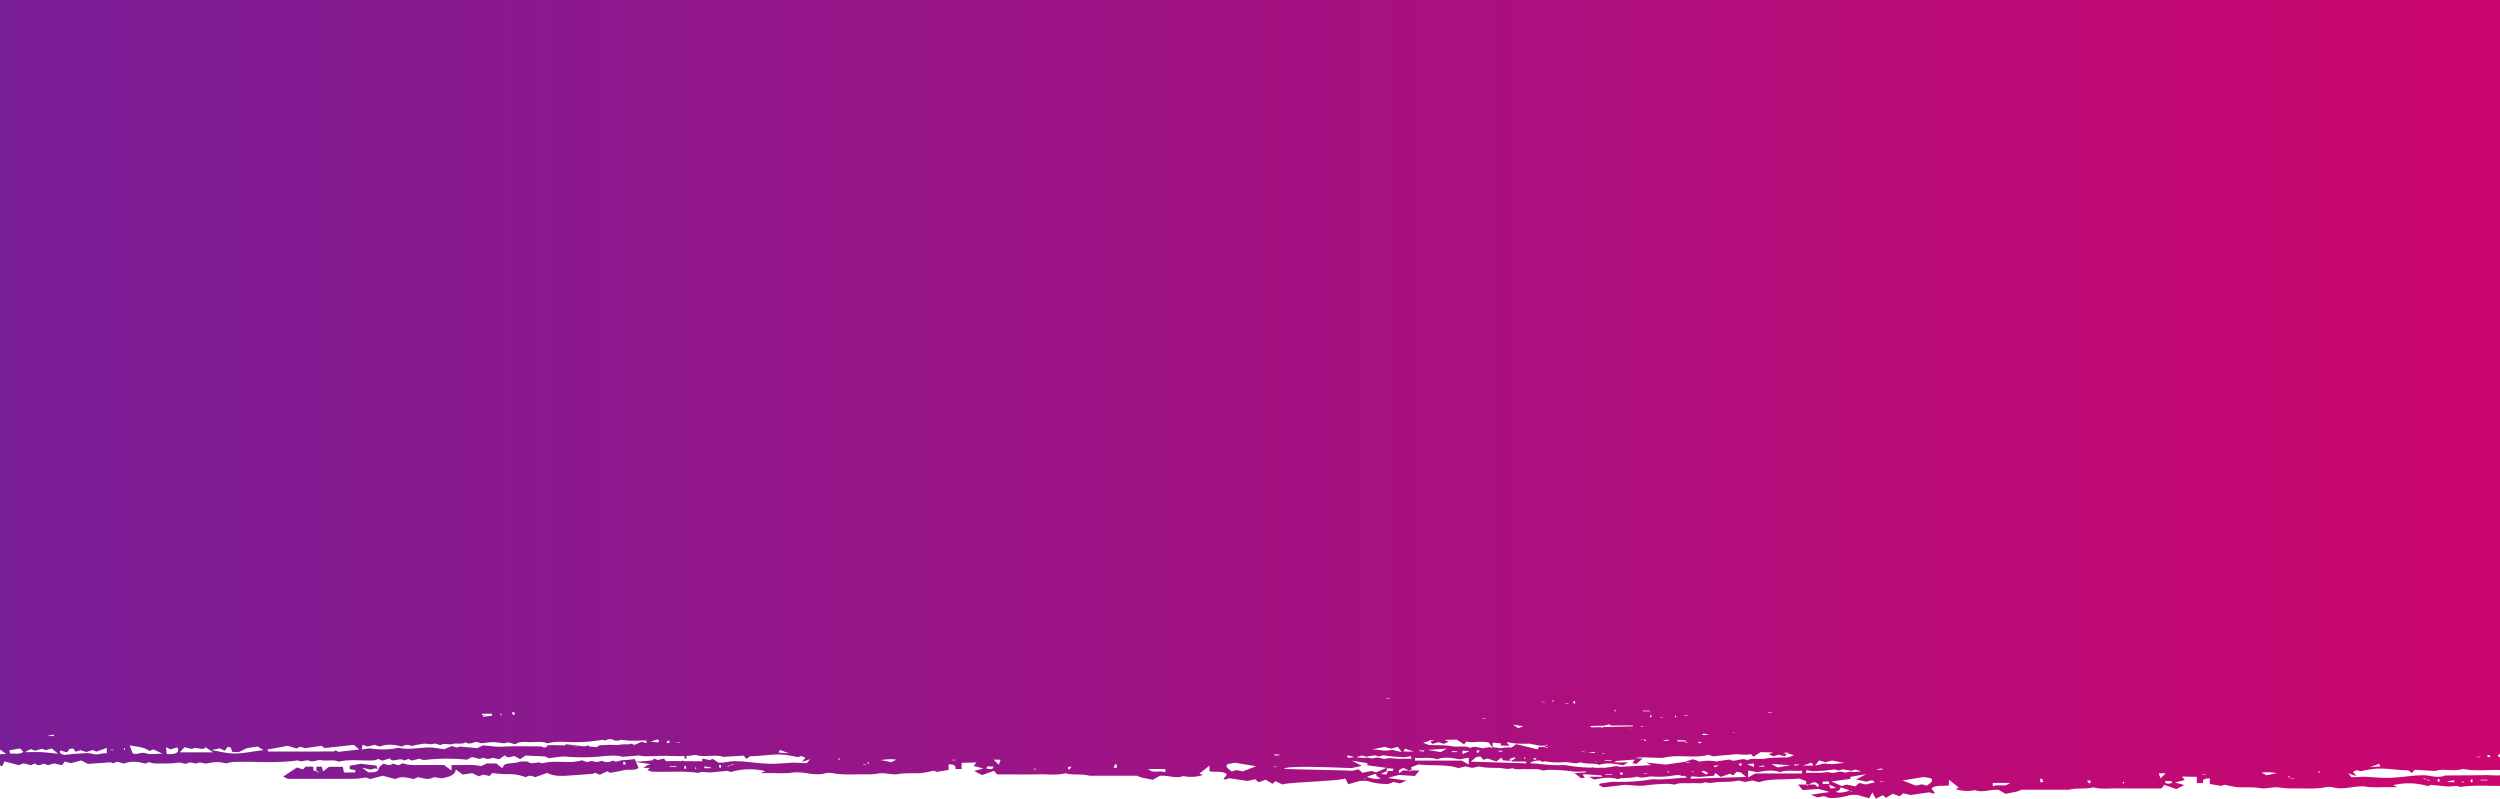 <svg xmlns="http://www.w3.org/2000/svg" xmlns:xlink="http://www.w3.org/1999/xlink" preserveAspectRatio="none" width="1440" height="460" viewBox="0 0 1440 460">
  <defs>
    <clipPath id="clip-path">
      <rect id="Rectangle_1" data-name="Rectangle 1" width="1440" height="460" transform="translate(-795 -45)" fill="#fff" stroke="#707070" stroke-width="1"/>
    </clipPath>
    <linearGradient id="linear-gradient" x1="1" y1="0.5" x2="0.001" y2="0.5" gradientUnits="objectBoundingBox">
      <stop offset="0" stop-color="#cc066f"/>
      <stop offset="1" stop-color="#791e97"/>
    </linearGradient>
  </defs>
  <g id="Mask_Group_1" data-name="Mask Group 1" transform="translate(795 45)" clip-path="url(#clip-path)">
    <g id="Combined_Shape" transform="translate(-814 -785)">
      <g id="Group_1" data-name="Group 1">
        <path id="Path_1" data-name="Path 1" d="M0,1163.76l.068.037v-.069Zm32.41,9.185c-1.223,1.61-4.383,1.075-7.575,1.15l-.425-1.923,6.083-1.05C30.974,1171.581,31.64,1172.213,32.41,1172.945Zm6.695-.529c1.261-.345,2.657-.725,4.154-1.133l1.99.835,3.55-.981,3.645,3c-3.967-.38-6.718-.744-9.51-.88-2.75-.13-5.54-.028-9.49-.028,1.71-.926,2.312-1.25,3.234-1.751.662.254,1.4.54,2.427.938Zm6.991-8.45c1.937-.46,3.075-.728,3.707-.878a7.383,7.383,0,0,1,.293.878Zm11.515,9.394,1.456-1.934c3.254-.879,2.46.948,3.5,1.553l2.689-.858c1.114.34,2.255.69,3.509,1.07l3.615-1.152,2.226.91c1.8-.655,3.5-1.27,5.887-2.134v3.172c-2.947-.551-5.038,1.256-8.276.188-2.08-.683-5.54-.216-8.358-.1-2.352.1-4.675.428-7.878.74-1.019-.343-3.214-.763-2.247-2.545,1.184.334,2.216.624,3.88,1.09Zm26.865-1.239H82.7v-.3h1.772Zm6.461-.206h-.59v-.908h.59Zm16.376-.266,5.334,2.448c-3.49,0-7.35.62-9.447-.145-3.1-1.137-4.957,1.107-7.77-.031-.492-1.261-1.068-2.746-1.783-4.587,3.891.758,8.227.868,11.411,3.23l2.255-.915Zm13.872-1.17c.21.847.57,1.388.428,1.893-.5,1.79-2.92,2.167-6.561,1.958-.1-1.02-.214-2.095-.407-3.948,1.47.71,2.032.98,2.557,1.231l3.983-1.133Zm8.521.95c2.14-1.816,5.96,1.4,7.776-1.016l4.234,2.945H123.04c.062.033-.363-.147-.323-.193.812-.914,1.679-1.812,2.62-2.8a36.381,36.381,0,0,0,4.368,1.067Zm18.692,1.014,1.857-2.329q.867.27,1.732.536c.222.738.446,1.476.73,2.408l3.82.174,4.66-2.285c2.64-.4,4.15-.625,6.25-.942l3.316,2.12c-6.211.54-12.15,2.234-18.745,1.814-3.307-.21-6.449-1.055-11.255-1.891l4.885-.957c.182.091,1.188.584,2.75,1.352Zm41.462-1.3c.447-.23,1.074-.55,1.958-1,.885.231,1.854.488,2.985.785,2.732-.387,5.742-.815,9.41-1.333l1.69,1.293,16.942-1.843c1.24,1.077,2.09,1.816,3.091,2.688l-11.963,1.312c-.387-.2-1.011-.518-1.637-.836-.4.22-.81.64-1.222.64-12.4.036-24.8.028-37.543.028-.093-.167-.333-.588-.635-1.117l11.8-2.165c1.371.413,3.221.973,5.122,1.548Zm40.936-1.128,3.856-1c1.041.326,1.947.607,3.2,1,4.085-1.609,8.518-1.138,12.754.031a4.95,4.95,0,0,1,5.388-.316,52.46,52.46,0,0,1,7.56-1.374c1.736-.075,3.622.81,5.524-.073a4.655,4.655,0,0,1,1.454.245c.687.193,1.312.436,2.1.7,2.011-1.424,5.036-.093,6.793-.63,2.5-.767,5.958.415,7.758-1.086,2.444,1.828,4.752-.387,6.755-.111,1.184.407,2.059.7,2.127.728,3.045-.29,5.152-.665,7.246-.65,2.32.018,5.568.948,6.754.5,2.911-1.107,4.58,1.44,6.646.257s4.715-.848,7.13-.764c3.513.12,7.371-.712,10.492.711,5.6-1.574,11.706-.579,17.558-.7a90.03,90.03,0,0,0,14.241-1.4,4.527,4.527,0,0,1,1.063.463l2.311-.74c2.343-.591,3.23,1.64,6.507.513a4.2,4.2,0,0,1,1.247-.2c1.01.14,2.027.265,3.07.345a11.2,11.2,0,0,0,3.09.156c1.6.03,3.24.01,4.93-.094l.014-.01c.982.022,1.982.05,3,.05v1.5c-1.14-.343-1.806-.543-2.7-.811l-4.174,1.785a3.6,3.6,0,0,1-1.635-.736,17.47,17.47,0,0,1-2,.469,26.559,26.559,0,0,0-6.2.381,83.414,83.414,0,0,0-10.357.14c-.32.21-1.284.852-1.6,1.06-1.733-.12-3.091-.272-4.323-.359l-.068-.458c-1.89-.292-1.316.6-3.788.284-5.94-.761-12.157-1.644-9.437-.43,4.362.3,6.724.466,8.035.568q-1.268-.015-2.534-.046c-1.214-.134-2.96-.3-5.5-.523-10.06-.35-10.744-.1-11.024-.005l.188.525c-.712.316-1.28.566-1.8.8a5.649,5.649,0,0,0-1.9-.766c-7.223-.056-14.5-.25-21.642.1a29.435,29.435,0,0,1-5.538-.12c-1.978-.256-4.037-.376-6.22-.569-.846.405-1.86.894-3.269,1.571-3.193-.283-6.683-.594-10.2-.908-.488.194-1.076.429-1.466.583-1.112-.318-2.03-.583-2.96-.848l-4.39,1.822c-2.2-.322-3.962-.618-5.774-.84-6.736-.822-13.47,1.586-20.265.028a8.914,8.914,0,0,0-2.225.36,45.9,45.9,0,0,1-14.558-.08l-4.684.666c.2-1.168.324-1.9.465-2.735,1.343.472,2.207.777,2.964,1.042Zm71.466-18.887.248,1.082c-1.672.2-3.349.394-5.3.622l-.209-.51h2.04c-.794-.148-1.519-.282-2.208-.408-.1-.242-.2-.484-.323-.786Zm5.593.865h-.59v-.906h.59Zm7.523-.308-.094.07c-.25.022-.5.042-.748.062-.228-.49-.458-.984-.688-1.474l1.53-.1Zm83.336,14.734-.531,1.2-4.469-.362c1.853-.652,2.837-1,3.822-1.346Zm5.843.255v1.28l-1.722-.084.774-1.254C403.925,1166.638,404.241,1166.658,404.557,1166.678Zm6.12,1.157h-1.991v-.256h1.992Zm62.786,6.1-6-.462.783-1.5c1.57.59,2.633.988,5.217,1.96Zm29.115,3.633h-.664v-.772h.664Zm15.488,2.784h-1.992v-.256h1.992Zm1.4-.6H518.8v-.77h.664Zm13.023-.732-6.243-1.232c3.177-.35,6.17-.73,9-.2-1.076.558-1.83.946-2.757,1.428Zm36.87-1.095h-1.991v-.256h1.992Zm21.732,3.583c.169,1.722-1.425,1.734-3.987,1.136.191-.4.358-.742.544-1.136Zm3.224-.966c-1.375-1.385-2.117-2.13-2.977-3,1.356.03,2.286.045,4,.081C595.033,1178.492,594.768,1179.249,594.315,1180.546Zm21.128,2.914h-.666v-.772h.666Zm18.758-1.77h2c-.31.405-.752.987-1.2,1.57-.27-.08-.535-.163-.8-.243Zm28.029-1.356v1.961q-.885-.03-1.766-.065l.754-1.935,1.012.039Zm27.988,2.675v1.916c-2.25-1-5.117-.268-7.283-.542-.891-.114-1.434-.7-2.717-1.374Zm40.114-3.645c4.26.7,8.615,1.424,12.152,2.007l-7.714,2.983c-.677-.153-1.966-.447-3.43-.778-1.014.275-1.965.531-2.918.788-1.665-1.381-4.15-2.7-2.258-4.266Zm24.205,2.492h-1.992v-.256h1.992Zm1.491-7.11-.135.367h-2.865l.188-.666,2.812.3Zm47.362,6.4c-1.621-.842-3.027-1.573-5.78-3.006,4.3.708,6.7,1.1,8.986,1.483v1.2c3.432.458,6.728.9,11.035,1.474q-2.994,1.309-5.988,2.623-1.36-.413-2.721-.822c-1.779.362-3.38.691-5.114,1.045-.8-.7-1.424-1.251-2.255-1.984-1.4.33-2.665.625-3.753.879-1.75-.417-37.543-.829-39.169-1.216,1.542-2.238,37.865-.32,38.851-.394l5.908-1.278Zm-4.326-5.06c-4.688.876-4.143-.044-3.75-1.026m10.638.8,4.858-.782,2.453.669,2.347-.656c2.216.278,3.855.538,5.585.687,2,.172,4.08.244,6.764.392l3.655-.6.474,1.48c-3.06,0-5.607.041-8.134-.014-1.9-.043-4.664-.517-5.476-.27-3.1.936-4.388-.574-6.717-.347l-2.222.468c-1.61-.247-2.7-.414-3.6-.551l-1.131.273-4.717-.422,3.359-.983,2.505.653Zm14.365-4.616c1.383-.388,2.238-.629,3.752-1.05l2.329,3c-3.143-.627-5.386-1.4-6.267-1.192-3.753.883-6.572-.268-10.733-.313l7.106-1.453Zm-.862-28.954h-1.992v-.258h1.992Zm13.947,30.595h-6l.853-1.636C829.911,1171.776,831,1172.122,833.4,1172.884Zm.6,3.66c4.416.317,8.863-.59,12.782.832,4.422-1.633,8.784-.752,12.905.01,1.73-.315,3.294-.6,5.313-.972v4c-1.88-1.066-3.005-1.706-4.04-2.292h-26.96Zm5.378-4.288-.186.666-2.814-.3.135-.366Zm9.475.963-7.427-1.264,11-.736Zm9.433.028h-2.884c.03-.218.062-.44.094-.66q1.452.141,2.906.28C858.369,1173,858.332,1173.121,858.292,1173.247Zm3.1,1.123v-2l4,.283Zm-17.37-7.986c1.047.153.655.462.373.447s-.555-.058-.832-.092c-.84.792-.08,1.265.684,1.738,1.132-.328,2.094-.61,3.331-.967,1.079.343,2.04.647,3,.954l2.8-1.167c-.625-.285-1.25-.57-2.443-1.118,2.94-.062,5.373-.11,7.181-.147l4.193,2.75c.581-.733.949-1.193,1.316-1.66,3.454.972,7.25-.253,10.943.324.433.068,1.089.128,1.883.19.65.894,1.352,1.859,2.267,3.113l-2.713-.409a2.559,2.559,0,0,1-.806.469l-.8-.235-.656.458c-2.52-.066-5.748-1.727-7.744-.172-2.782-1.619-7.17-.33-10.775-1.046-3.535-.7-8.113-.481-13.243-.713-.371-.145-1.521-.588-3.258-1.259a39.6,39.6,0,0,1,4.147-1.184c-.409-.06-.816-.125-1.227-.183,1.184-.14,2.371-.28,2.383-.091Zm30.74-12.21h-1.994v-.255h1.994Zm3.973,13.61c1.555.1,3.232.239,4.752.433v1.262h5.18c-.632-.566-1.241-1.107-1.858-1.658.315-.085.647-.175,1.005-.274,3.93,1.03,8.4.918,12.926.8l-.212.153c1.28.236,2.747.505,5.681,1.047.344,0,1.5-.008,2.624-.032a9.193,9.193,0,0,1,1.275-.607l.627.222-1.622.492c-.127-.048-.256-.094-.28-.107.1.267.1.5.193.7a17.287,17.287,0,0,1,1.709.455l-.627.222-1.38-.576c.129-.046.258-.092.3-.1-1.315.037-2.538.037-3.664.037l-.557,1.3-1.894-.236.2-.078-10.808-2.587c-1.043.758-1.874,1.36-2.728,1.977a22.4,22.4,0,0,0-6.18.333l-4.655-.6Zm14.794-8.35c-1.065-.7-2.043-1.35-3.022-2,2.087.31,4.074.593,6,.86Q895,1158.813,893.529,1159.434Zm-5.8-3.8,3.743-1.016M908,1144.506h-.96v-.256H908Zm.7.07h-.368v-.256h.368Zm5.206-.392h-.664v-.77h.664Zm-11.53,32.448,1.388.088c.108.066.2.116.3.18-.266.254-.538.518-.812.784l-.88-.224ZM19,1179.35Zm910.2-.285c2.835.937,6.5.613,9.647,1.072a5.606,5.606,0,0,1,1.29.458c4.473-1.491,8.814-.762,13.792.192.773-.423,1.687-.925,3.014-1.654h-7.907c.482-.477.6-.8.861-.82,3.286-.269,6.592-.494,10.728-.79-.45.69-.865,1.32-1.363,2.08.247.044,1,.185,2.24.412l3.68-3.1-4.3-.285c.106-.02.2-.027.31-.047,3.094-.645,7.64-.133,11.543-.133a25.618,25.618,0,0,0,4.815-.04c8.081-2.077,17.82.65,25.468-1.647,1.272.4,2.231.7,3.057.952,3.63-.68,8.949-.818,10.685-1.084,3.667-.56,7.436.63,10.866-.314l1.306,1.61,4.164-2.668,7.132.145c-1.186.528-1.807.805-2.425,1.082l2.776,1.132,2.98-.925c1.228.349,2.186.62,3.31.937.757-.458,1.51-.917.679-1.683-.275.03-.548.07-.826.087s-.67-.283.37-.434c.012-.184,1.192-.048,2.367.089-.408.055-.813.12-1.219.177a40.469,40.469,0,0,1,4.119,1.149c-1.725.65-2.867,1.082-3.238,1.223-5.093.223-9.641.012-13.147.692-3.579.694-7.938-.556-10.7,1.012-2.664-2.027-7.532,1.582-9.94-.5-2.785.41-5.507.814-7.951,1.175-.33-.076-.64-.1-.96-.16l.338-.112h-1.017a21.516,21.516,0,0,0-5.428,0h-.728l.049.078c-.693.09-1.385.19-2.08.3-.436-.592-2.113-.923-3.579-1.4l-4.3,1.4c1.132.2,2.207.385,3.268.568-.6.042-1.214.075-1.846.073l-1.47-.554c-3.712.531-7.461,1.068-11.2,1.6l-11.256-1.192,2.847,1.49-17.84.99-2.1-.441-6.812,1.012c-.533-.03-1.06-.07-1.648-.054-1.436.042-2.86.031-4.283.015-.314-.091-.622-.18-.943-.275l-1.091.234a105.339,105.339,0,0,1-14.566-1.455,8.583,8.583,0,0,0-1.886-.053c-6.425.417-12.258-.82-18.495-1,1.067-1.353,3.692-1.686,5.907-1.54.44.274.877.542,1.32.817a6.17,6.17,0,0,1,1.11-.477,45.585,45.585,0,0,0,11.357.52c3.175-.184,6.108,1.357,9.145.079Zm-6.717-33.587h-1.992v-.258h1.992Zm3.76.067c-.566-.452-1.016-.812-1.392-1.11.454-.234.884-.458,1.392-.718Zm6.333,27.7c-.988-.05-1.981-.1-3-.148a7.67,7.67,0,0,1,1.644-.174c.514.12.982.232,1.356.322Zm6.05,5.478-.98-.054v-.058c.378-.048.76-.1,1.126-.146Zm-1.06-4.971-4-.234,4-.476Zm4.8.262-.816-.116v-.142h1.992v.258Zm4.894,4.264h-4v-.386h4Zm8.55-18.512a3.909,3.909,0,0,0-.494.082c0-.06.176-.12.494-.178Zm2.67.22H956.56c.547-.06,1.221-.12,2-.176-.023.056-.052.12-.077.176Zm-12.048-2.818c.05.273.1.52.145.771,1.507-.017,3.01-.03,4.484-.04q.01-.03.021-.059l.65.055c2.851-.016,5.56-.018,7.922-.01-.093.171-.182.342-.266.5-4.774.134-10.951.266-16.748.4l-.933.386-.606-.214c.17-.054.35-.1.528-.15-2.052.049-4.04.1-5.885.146a3.478,3.478,0,0,0-1.09-.736c2.488-.1,5.277-.168,8.166-.218,1.077-.248,2.212-.507,3.612-.828Zm3.178-7.488h-.664v-.77h.664Zm16.028,8.852c-.262.012-.556.026-.852.038-.366-.122-.724-.244-1.062-.358.708.006,1.35.014,1.914.022Zm-.135,7.488-1.117.282-.267-.194c1.814-.146,3.5-.32,2.861.842C966.494,1166.647,966.01,1166.341,965.505,1166.023Zm3.8-16.274h-4v-.386h4Zm.07,2.408c.463.018.965.064,1.43.1-.447.342-.919.71-1.43,1.106Zm.573-1.54.562.292c-.178-.014-.364-.026-.562-.04Zm6.828,2.688h-1.4v-.258h1.4Zm3.383,13.417h-2.865c-.045-.122-.088-.244-.135-.368q1.406-.15,2.813-.3C980.036,1166.276,980.1,1166.5,980.159,1166.722Zm4.3-13.6h-.664v-.771h.664Zm4.829,13.37c.335.082.667.16,1,.24-.346.136-.694.272-1.04.41a8.466,8.466,0,0,1,1.892.43l-.656.244-1.446-.63c.133-.052.27-.1.4-.152-1.417.074-2.642.04-4.3,0,.046-.27.09-.508.131-.744,1.344.066,2.681.136,4.019.206Zm1.89-14.206h-1.992v-.256h1.992Zm6.942,15.946c-.8-.4-1.06-.718-1-.966.631.058,1.293.116,1.992.178C998.787,1167.7,998.462,1167.96,998.118,1168.232Zm5.335-4.9c-3.283.114-4.059.136-4-.372l1.07-.422Zm13.829-1.37c.04.013.076.03.116.043l.136-.044h.52v.256h-.6l-.4-.256Zm22.126-11.317h-1.992v-.258h1.992ZM1052.532,1181l-.186-.666h2.865l.135.366Zm-2.234-.228-7.427,1.265c-1.276-.713-2.264-1.269-3.573-2C1043.356,1180.308,1046.46,1180.516,1050.3,1180.773Zm-15.14.165.1.66h-2.883c-.04-.128-.076-.254-.117-.38Q1033.707,1181.077,1035.158,1180.938Zm-5.887-1.123v2l-4-1.716Zm27.686,5.71H1030c-1.031.587-2.156,1.223-4.04,2.292v-4c2.024.37,3.587.655,5.316.973,4.12-.767,8.482-1.644,12.9-.013,3.918-1.423,8.365-.515,12.78-.831Zm6.443-4.582h-6l5.147-1.638C1062.933,1180.043,1063.11,1180.387,1063.4,1180.943Zm7.153-1.893c1.073-.282,2.331-.616,3.815-1.008,1.978.405,4.084.835,7.106,1.456-4.161.044-6.98,1.194-10.733.31-.881-.207-3.123.565-6.267,1.192,1.01-1.3,1.575-2.03,2.33-3,1.513.424,2.368.662,3.749,1.05Zm20.6,5.227-4.716.421-1.134-.274-3.6.55-2.222-.465c-2.33-.23-3.621,1.282-6.717.345-.812-.246-3.58.227-5.473.27-2.53.057-5.076.014-8.138.014.169-.525.284-.881.474-1.478,1.962.319,3.268.533,3.656.6,2.684-.15,4.765-.222,6.762-.392,1.732-.15,3.37-.41,5.585-.689,1.054.3,1.73.483,2.348.658.81-.223,1.528-.417,2.452-.67,1.593.256,3.194.514,4.86.78l2.5-.652,3.36.985ZM1096,1182.8c-1.3.356-2.382.654-3.75,1.026m1.453,8.02c-1.09-.257-2.358-.552-3.762-.881l-2.264,1.985c-1.736-.356-3.343-.682-5.129-1.047-.73.219-1.469.444-2.727.823l-6.007-2.621c4.321-.577,7.625-1.018,11.069-1.476v-1.2c2.3-.376,4.7-.772,9.013-1.482l-5.8,3.008c2.148.462,3.7.8,5.924,1.278.989.071,3.247-1.846,4.792.394l-5.11,1.215Zm-9.01,3.91a2.7,2.7,0,0,1,1.34.08c-.209.083-.42.163-.629.245l-.712-.324Zm-8.284.333a9.725,9.725,0,0,0,1.821-.843c.48-.389.6-.85,1.146-1.694l5.033,1.694q-.979.384-1.957.771C1078.328,1196.855,1077.634,1196.582,1076.407,1196.093Zm-3.88-3.948c.1,0,.2,0,.3,0a.062.062,0,0,0,0,.018,13.543,13.543,0,0,1,3.7,1.717l-3.2.265-.8-2Zm-.16-2.05.309,1.545c-1.575-.012-2.622-.04-3.719-.074l-.281-1.312,3.69-.16Zm-50.22-10.369v1.28l-.95.06-.772-1.256,1.722-.084Zm-12.968,1.214c-.7.278-1.684.672-2.556,1.02l-.444-1.02Zm-9.164,3.047a12.758,12.758,0,0,1,1.788.658,5.847,5.847,0,0,1,1.113.985c-.464.12-.931.238-1.4.357l-2.6-1.653,1.1-.347Zm-6.414.284h.664v.454c-.218-.032-.446-.048-.664-.078Zm-.774,3.027.254.085c.451-.062.948-.12,1.435-.187,1.017.107,2,.213,3.223.344q4.23-.354,8.459-.7c.227-.405.406-.724.9-1.613,1.33,1.015,2.146,1.638,2.958,2.26,2.523-.848,3.873-1.3,5.224-1.754.534.192.995.356,2.194.784q.915-.984,1.84-1.972c.8.137,1.6.277,2.4.414l3.117,2.595-32,.991Zm-12.6-2.393h-.662v-.772h.662Zm-12.442.83h-1.992v-.255h1.992Zm-14.178.507-.98.052-.728-1.288,1.708-.042Zm-5.907.089h-4v-.386h4Zm-50.13-9.21h-.664v-.773h.664Zm-8.272-.217a12.447,12.447,0,0,1,1.789-.66l1.1.348q-1.3.825-2.6,1.652l-1.4-.356A5.937,5.937,0,0,1,889.3,1176.9Zm-4.815-4.476-.237.544-1.248.06c-.552-.218-1.087-.432-1.515-.6Zm-14.9-.241,1.72.084-.774,1.254q-.473-.027-.946-.058Zm28.552,7.5-32-.993,3.117-2.592,2.4-.415,1.84,1.973,2.193-.785,5.22,1.754c.814-.623,1.632-1.244,2.957-2.259.5.887.678,1.206.9,1.61l4.893.407c.025.085.047.169.073.255h2.98c.168.012.353.029.513.041l.4-.041h4.512Zm-80.546,4.424.309-1.546,3.69.158c-.11.514-.18.85-.28,1.314-1.1.032-2.145.062-3.72.074Zm-3.133,1.747a13.61,13.61,0,0,1,3.7-1.718l.006-.016.3,0c-.256.641-.511,1.283-.8,2l-3.2-.266Zm-8.16,1.534c1.411-.475,2.823-.947,5.033-1.693.546.846.668,1.306,1.148,1.695a9.772,9.772,0,0,0,1.82.842c-1.226.49-1.92.762-6.043-.072q-.98-.387-1.957-.772Zm-1.76.89a2.7,2.7,0,0,1,1.336-.078c-.238.108-.474.214-.708.322C804.955,1188.44,804.745,1188.36,804.537,1188.278Zm298.762-4.926h-2.865l-.135-.366q1.406-.147,2.813-.3Zm.5,6.883h-1.992v-.256h1.992Zm27.38-1.96c1.89,1.562-.595,2.885-2.262,4.265-.951-.258-1.9-.515-2.916-.787l-3.43.776c-2.656-1.028-5.083-1.966-7.713-2.982,3.534-.583,7.891-1.3,12.149-2.007l4.172.734Zm35.665,2.693h10c-1.282.676-1.825,1.262-2.718,1.374-2.164.274-5.032-.462-7.282.544Zm27.341-2.387,1.01-.04q.375.968.754,1.933l-1.764.067Zm28.886,1.061v1.326l-.8.244c-.444-.582-.886-1.166-1.2-1.57Zm19.353,1.569h-.664v-.772h.664Zm21.022-2.838c-.454-1.3-.72-2.057-1.024-2.921l4-.08c-.86.868-1.6,1.616-2.976,3Zm6.18,1.524.542,1.134c-2.562.6-4.158.586-3.987-1.134Zm19.908-3.716h-1.992v-.256h1.992Zm34.879.341c-.93-.48-1.681-.87-2.757-1.428,2.829-.532,5.822-.154,9,.2-2.04.4-4.077.806-6.243,1.232Zm13.477,1.34h-.664v-.772h.664Zm2.59.879h-1.992v-.256h1.992Zm14.648-3.683h-.664v-.772h.664Zm35.009-3.622-6,.462,5.219-1.96c.34.652.515.992.78,1.5Zm57.48-5.252h-1.992v-.256h1.992Zm4.2-1.316c.316-.022.632-.04.946-.06l.776,1.254-1.722.084Zm-34.939,14.058-.431.15a7.239,7.239,0,0,1,2.2.378l-.694.242-1.537-.63c.144-.05.287-.1.431-.15a7.306,7.306,0,0,1-2.2-.376l.694-.244Zm7.25,1.33h-1v-1.542h1Zm8.485.271H1429.3q-.341-.182-.681-.368c1.32-.244,2.639-.49,4-.74Zm5.315.32h-.664v-.772h.664Zm5.223-.263h-1v-1.542h1Zm8.555-1.088h-4v-.386h4Zm-1013.18-7.96-.693-.241a7.224,7.224,0,0,1,2.2-.376l-.432-.15,1.539-.63.693.242a7.242,7.242,0,0,1-2.2.376q.215.078.431.15c-.514.212-1.025.42-1.538.63Zm-4.25.652h-1v-1.542h1Zm-9.551.293v-1.11l4,.742-.681.368Zm-4.72.34h-.665v-.772h.664Zm-5.82-.033h-1v-1.542h1Zm-5.481-1.067h-4v-.386h4Zm-30.7-2.863c.28-.022.56-.046.842-.07l.69,1.482-1.532.092ZM1459.07,36.24,1459,36.2v.069Zm-32.41-9.185c1.223-1.61,4.383-1.075,7.575-1.15l.425,1.923-6.083,1.05C1428.1,28.419,1427.43,27.787,1426.66,27.055Zm-6.695.529c-1.261.345-2.657.725-4.154,1.133l-1.99-.835-3.55.981-3.645-3c3.968.38,6.718.744,9.51.88,2.75.13,5.54.028,9.49.028-1.71.926-2.312,1.25-3.234,1.751-.662-.254-1.4-.54-2.427-.938Zm-6.99,8.45c-1.938.46-3.075.728-3.708.878a7.305,7.305,0,0,1-.293-.878Zm-11.516-9.394L1400,28.574c-3.254.879-2.46-.948-3.5-1.553l-2.689.858c-1.114-.34-2.255-.69-3.508-1.07-1.14.362-2.267.722-3.615,1.152-.86-.35-1.68-.685-2.227-.91-1.8.655-3.5,1.27-5.887,2.134V26.013c2.947.551,5.038-1.256,8.276-.188,2.08.683,5.54.216,8.358.1,2.352-.1,4.675-.428,7.878-.74,1.019.343,3.214.763,2.247,2.545l-3.879-1.09Zm-26.865,1.239h1.772v.3h-1.772Zm-6.461.206h.59v.908h-.59Zm-16.375.266q-2.665-1.225-5.334-2.449c3.489,0,7.349-.619,9.446.146,3.1,1.137,4.957-1.107,7.77.031.492,1.261,1.069,2.746,1.783,4.587-3.891-.758-8.226-.868-11.41-3.23-1.314.532-1.961.8-2.255.915Zm-13.873,1.17c-.21-.847-.57-1.388-.428-1.893.5-1.79,2.92-2.167,6.562-1.958.1,1.02.213,2.095.406,3.948-1.47-.71-2.032-.98-2.557-1.231l-3.983,1.133Zm-8.521-.95c-2.14,1.816-5.959-1.4-7.776,1.016l-4.234-2.945h18.675c-.062-.033.363.147.323.193-.811.914-1.679,1.812-2.62,2.8a36.363,36.363,0,0,0-4.368-1.067Zm-18.692-1.014-1.857,2.329q-.867-.27-1.732-.536c-.222-.738-.446-1.476-.73-2.408l-3.82-.174-4.66,2.285c-2.64.4-4.15.625-6.25.942l-3.316-2.12c6.212-.54,12.15-2.234,18.745-1.814,3.307.21,6.449,1.055,11.255,1.891l-4.885.957c-.182-.091-1.188-.584-2.75-1.352Zm-41.462,1.3c-.447.23-1.074.55-1.958,1-.885-.231-1.854-.488-2.985-.785-2.732.387-5.742.815-9.41,1.333l-1.69-1.293-16.942,1.843c-1.24-1.077-2.09-1.816-3.091-2.688l11.964-1.312c.386.2,1.01.518,1.637.836.4-.22.81-.64,1.22-.64,12.4-.036,24.805-.028,37.545-.028.092.167.332.588.634,1.117l-11.8,2.164c-1.371-.413-3.221-.973-5.122-1.548Zm-40.936,1.128-3.856,1c-1.041-.326-1.947-.607-3.2-1-4.085,1.609-8.518,1.138-12.754-.031a4.949,4.949,0,0,1-5.388.316,52.463,52.463,0,0,1-7.559,1.374c-1.737.075-3.623-.81-5.525.073a4.659,4.659,0,0,1-1.454-.245c-.686-.193-1.312-.436-2.1-.7-2.011,1.424-5.036.093-6.793.63-2.5.767-5.958-.415-7.757,1.086-2.445-1.828-4.753.387-6.756.111-1.184-.407-2.059-.7-2.127-.728-3.045.29-5.152.665-7.246.65-2.32-.018-5.568-.948-6.754-.5-2.911,1.107-4.58-1.44-6.646-.257s-4.715.848-7.13.764c-3.513-.12-7.371.712-10.492-.711-5.6,1.574-11.706.579-17.558.7a90.04,90.04,0,0,0-14.241,1.4,4.476,4.476,0,0,1-1.063-.463l-2.31.74c-2.344.591-3.232-1.64-6.508-.513a4.19,4.19,0,0,1-1.247.2q-1.529-.22-3.07-.345a11.192,11.192,0,0,0-3.09-.156c-1.6-.03-3.24-.01-4.93.094a.063.063,0,0,1-.014.01c-.982-.022-1.982-.05-3-.05v-1.5c1.141.343,1.806.543,2.7.811l4.174-1.785a3.6,3.6,0,0,1,1.635.736,17.423,17.423,0,0,1,2-.469,26.551,26.551,0,0,0,6.195-.381,83.431,83.431,0,0,0,10.357-.14c.32-.21,1.284-.852,1.6-1.06,1.733.12,3.092.272,4.323.359l.068.458c1.89.292,1.316-.6,3.788-.284,5.94.761,12.157,1.644,9.438.43-4.362-.3-6.725-.466-8.036-.568q1.267.015,2.535.046c1.213.134,2.96.3,5.5.523,10.06.35,10.744.1,11.024,0l-.188-.525c.712-.316,1.28-.566,1.8-.8a5.648,5.648,0,0,0,1.9.766c7.223.056,14.5.25,21.642-.1a29.432,29.432,0,0,1,5.538.12c1.978.256,4.037.376,6.22.569.846-.405,1.86-.894,3.269-1.571,3.193.283,6.683.594,10.2.908.488-.194,1.076-.429,1.467-.583,1.111.318,2.029.583,2.96.848,1.707-.708,3.156-1.311,4.39-1.822,2.195.322,3.961.618,5.773.84,6.736.822,13.47-1.586,20.265-.028a8.909,8.909,0,0,0,2.225-.36,45.9,45.9,0,0,1,14.559.08l4.683-.666c-.2,1.168-.323,1.9-.465,2.735-1.342-.472-2.207-.777-2.964-1.042Zm-167.918,3.6.532-1.2,4.468.362c-1.853.652-2.837,1-3.822,1.346Zm-5.843-.255v-1.28l1.722.084-.774,1.254c-.316-.018-.632-.038-.948-.058Zm-6.12-1.157h1.992v.256h-1.992Zm-62.786-6.1,6,.462-.783,1.5C989.254,27.43,988.191,27.032,985.607,26.06Zm-29.115-3.633h.664V23.2h-.664ZM941,19.643H943V19.9H941Zm-1.4.6h.664v.77H939.6Zm-13.023.732,6.243,1.232c-3.176.35-6.17.73-9,.2C924.9,21.846,925.654,21.458,926.581,20.976Zm-36.87,1.095H891.7v.256H889.71Zm-21.732-3.583c-.169-1.722,1.425-1.734,3.988-1.136-.192.4-.36.742-.545,1.136Zm-3.224.966c1.375,1.385,2.117,2.13,2.977,3-1.356-.03-2.286-.045-4-.081C864.037,21.508,864.3,20.751,864.755,19.454ZM843.627,16.54h.666v.772h-.666Zm-18.758,1.77h-2c.31-.405.752-.987,1.2-1.57.27.08.535.163.8.243ZM796.84,19.666V17.7q.885.03,1.766.065l-.754,1.935-1.012-.039Zm-27.988-2.675V15.075c2.25,1,5.118.268,7.283.542.891.114,1.434.7,2.717,1.374Zm-40.114,3.645c-4.26-.7-8.615-1.424-12.152-2.007l7.715-2.983c.676.153,1.965.447,3.429.778,1.014-.275,1.965-.531,2.918-.788,1.665,1.381,4.151,2.7,2.258,4.266l-4.168.734Zm-24.205-2.492h1.992V18.4h-1.992Zm-1.491,7.11.135-.367h2.865l-.187.666-2.813-.3Zm-47.362-6.4c1.621.842,3.027,1.573,5.78,3.006-4.3-.708-6.7-1.1-8.986-1.483v-1.2c-3.431-.458-6.728-.9-11.035-1.474,2.549-1.116,4.327-1.9,5.988-2.624l2.721.823c1.779-.362,3.38-.691,5.114-1.045.8.7,1.424,1.251,2.255,1.984,1.4-.33,2.665-.625,3.753-.879,1.751.417,37.543.829,39.169,1.216-1.542,2.238-37.865.32-38.851.394l-5.908,1.278Zm4.326,5.06c4.688-.876,4.144.044,3.75,1.026m-10.638-.8-4.858.782-2.453-.669-2.347.656c-2.216-.278-3.855-.538-5.585-.687-2-.172-4.08-.244-6.764-.392l-3.655.6-.474-1.48c3.06,0,5.607-.041,8.134.014,1.9.043,4.664.517,5.476.27,3.1-.936,4.388.574,6.717.347l2.222-.468c1.611.247,2.7.414,3.6.551l1.132-.273,4.716.422-3.359.983Zm-14.365,4.616c-1.383.388-2.238.629-3.752,1.05l-2.329-3c3.144.627,5.386,1.4,6.267,1.192,3.753-.883,6.572.268,10.733.313l-7.106,1.453-3.813-1.008Zm-13.085-1.64h6c-.288.555-.467.9-.853,1.635-1.656-.528-2.748-.874-5.147-1.636Zm-.6-3.662c-4.416-.316-8.863.591-12.782-.831-4.422,1.633-8.784.752-12.905-.01-1.73.315-3.294.6-5.313.972v-4c1.88,1.066,3.005,1.706,4.04,2.292h26.96Zm-5.378,4.29c.063-.223.123-.445.186-.667l2.814.3c-.045.122-.088.244-.135.366Zm-9.475-.964,7.427,1.264-11,.736Zm-9.433-.028h2.885l-.095.66q-1.452-.141-2.905-.28C600.7,27,600.738,26.879,600.778,26.753Zm-3.1-1.123v2l-4-.283,4-1.717Zm17.37,7.986c-1.047-.153-.655-.462-.373-.447s.556.058.832.092c.84-.792.08-1.265-.683-1.738-1.133.328-2.095.61-3.332.967-1.079-.343-2.04-.647-3-.954l-2.8,1.167c.625.285,1.25.57,2.443,1.118-2.94.062-5.373.11-7.181.147-1.527-1-2.681-1.76-4.193-2.75-.581.733-.949,1.193-1.316,1.66-3.454-.972-7.25.253-10.943-.324-.433-.068-1.089-.128-1.883-.19q-1.132-1.557-2.267-3.113l2.713.409a2.552,2.552,0,0,1,.807-.469c.27.08.525.154.8.235l.656-.458c2.52.066,5.748,1.727,7.744.172,2.782,1.619,7.17.33,10.775,1.046,3.535.7,8.113.481,13.243.713.371.145,1.521.588,3.258,1.259a39.61,39.61,0,0,1-4.147,1.184c.409.06.816.125,1.227.183-1.184.14-2.371.28-2.383.091Zm-34.713-1.4c-1.555-.1-3.232-.239-4.752-.433V30.521H570.4c.632.566,1.241,1.107,1.858,1.658-.315.085-.647.175-1.005.274-3.93-1.03-8.4-.918-12.926-.8l.213-.153c-1.282-.236-2.748-.5-5.682-1.047-.344,0-1.5.008-2.624.032a9.141,9.141,0,0,1-1.275.607l-.627-.222,1.622-.492c.127.048.256.094.28.107-.1-.268-.1-.5-.193-.7a17.347,17.347,0,0,1-1.709-.455l.627-.222,1.38.576c-.129.046-.258.092-.3.1,1.315-.037,2.539-.037,3.665-.037.21-.492.387-.905.557-1.3l1.893.236-.2.078,10.808,2.587c1.043-.758,1.874-1.36,2.728-1.977a22.4,22.4,0,0,0,6.18-.333l4.655.6ZM566.2,41h-1.718c.355-.14.71-.285,1.061-.434L566.2,41ZM556.69,23.368,555.3,23.28c-.108-.066-.2-.116-.3-.18.266-.254.538-.518.812-.784l.88.224ZM529.868,20.93c-2.835-.937-6.5-.613-9.647-1.072a5.6,5.6,0,0,1-1.29-.458c-4.472,1.491-8.814.762-13.792-.192-.773.423-1.687.925-3.014,1.654h7.907c-.482.477-.6.8-.861.82-3.286.269-6.592.494-10.728.79l1.363-2.08c-.247-.044-1-.185-2.24-.412l-3.679,3.1,4.3.285c-.106.02-.2.027-.31.047-3.094.645-7.64.133-11.543.133a25.607,25.607,0,0,0-4.814.04c-8.082,2.077-17.821-.65-25.47,1.647-1.27-.4-2.23-.7-3.056-.952-3.63.68-8.949.818-10.685,1.084-3.667.56-7.436-.63-10.866.314l-1.306-1.61-4.164,2.668-7.131-.145c1.185-.528,1.807-.805,2.425-1.082l-2.777-1.132-2.98.925c-1.228-.349-2.186-.62-3.31-.937-.757.458-1.51.917-.679,1.683.275-.03.548-.07.826-.087s.67.283-.37.434c-.012.184-1.191.048-2.367-.089.408-.055.813-.12,1.219-.177a40.38,40.38,0,0,1-4.118-1.149c1.724-.65,2.866-1.082,3.237-1.223,5.093-.223,9.641-.012,13.147-.692,3.579-.694,7.938.556,10.7-1.012,2.664,2.027,7.532-1.582,9.94.5,2.785-.41,5.507-.814,7.951-1.175.33.076.64.1.96.16l-.338.112h1.017a21.524,21.524,0,0,0,5.429,0h.727c-.017-.026-.03-.051-.049-.078q1.042-.137,2.08-.3c.436.592,2.113.923,3.579,1.4l4.3-1.4c-1.133-.2-2.208-.385-3.27-.568q.922-.07,1.847-.073l1.47.554c3.712-.531,7.461-1.068,11.2-1.6l11.256,1.192-2.847-1.49,17.84-.99,2.1.441c2.425-.36,4.652-.69,6.812-1.012.533.03,1.06.07,1.648.054,1.436-.042,2.86-.031,4.283-.015.314.091.622.18.944.275l1.09-.234a105.343,105.343,0,0,1,14.566,1.455,8.585,8.585,0,0,0,1.886.053c6.425-.417,12.258.82,18.5,1-1.068,1.353-3.693,1.686-5.908,1.54-.44-.274-.877-.542-1.32-.817a6.175,6.175,0,0,1-1.109.477,45.594,45.594,0,0,0-11.358-.52c-3.175.184-6.108-1.357-9.145-.079Zm-3.376,5.817c.989.05,1.981.1,3,.148a7.669,7.669,0,0,1-1.644.174C527.334,26.949,526.866,26.837,526.492,26.747Zm-6.05-5.478.98.054v.058c-.378.048-.76.1-1.126.146ZM521.5,26.24l4,.234-4,.476Zm-4.8-.262.816.116v.142h-1.992v-.258Zm-4.894-4.264h4V22.1h-4Zm-8.55,18.512a3.914,3.914,0,0,0,.494-.082c0,.06-.176.12-.494.178Zm-2.67-.22h1.922c-.547.06-1.221.12-2,.176.023-.056.052-.12.077-.176Zm17.27.994h-.924l.427-.176Zm-24.293-7.028,1.117-.282.267.194c-1.814.146-3.5.32-2.861-.842C492.574,33.348,493.058,33.654,493.563,33.972Zm-14.654-.7h2.865c.045.122.088.244.135.368q-1.406.15-2.813.3C479.032,33.719,478.971,33.495,478.909,33.273Zm-9.127.23c-.335-.082-.667-.16-1-.24.346-.136.694-.272,1.04-.41a8.467,8.467,0,0,1-1.892-.43l.656-.244,1.446.63c-.133.052-.27.1-.4.152,1.417-.074,2.642-.04,4.3,0-.046.27-.09.508-.131.744-1.344-.066-2.681-.136-4.019-.206Zm-8.832-1.74c.8.4,1.06.718,1,.966-.631-.058-1.293-.116-1.992-.178.325-.26.65-.516.994-.788Zm-5.335,4.9c3.284-.114,4.059-.136,4,.372l-1.07.422-2.927-.794Zm-13.829,1.37c-.04-.013-.076-.03-.116-.043l-.136.044h-.52v-.256h.6l.4.256Zm-35.25-19.037.186.666h-2.865l-.135-.366,2.814-.3Zm2.234.228,7.427-1.265c1.276.713,2.264,1.269,3.573,2C415.712,19.687,412.608,19.479,408.77,19.222Zm15.14-.165-.1-.66H426.7c.04.128.077.254.117.38Q425.361,18.918,423.91,19.057ZM429.8,20.18v-2l4,1.716Zm-27.686-5.71h26.96c1.031-.587,2.156-1.223,4.04-2.292v4c-2.024-.37-3.587-.655-5.316-.973-4.12.767-8.482,1.644-12.9.013-3.919,1.423-8.366.515-12.78.831Zm-6.443,4.582h6l-5.147,1.638C396.135,19.952,395.958,19.608,395.668,19.052Zm-7.153,1.893c-1.073.282-2.331.616-3.815,1.008-1.978-.405-4.084-.835-7.106-1.456,4.161-.044,6.98-1.194,10.733-.31.881.207,3.124-.565,6.267-1.192-1.01,1.3-1.575,2.03-2.33,3-1.513-.424-2.368-.662-3.749-1.05Zm-20.6-5.227,4.716-.421,1.134.274,3.6-.55,2.222.465c2.328.23,3.62-1.282,6.716-.345.812.246,3.581-.227,5.474-.27,2.528-.057,5.075-.014,8.137-.014-.169.525-.284.881-.474,1.478-1.962-.319-3.268-.533-3.656-.6-2.684.15-4.764.222-6.762.392-1.732.15-3.37.41-5.585.689-1.054-.3-1.73-.483-2.348-.658-.81.223-1.528.417-2.452.67-1.593-.256-3.194-.514-4.86-.78l-2.5.652-3.36-.985Zm-4.844,1.473c1.3-.356,2.382-.654,3.75-1.026m-1.453-8.02c1.09.257,2.358.552,3.762.881l2.264-1.985c1.736.356,3.343.682,5.129,1.047.73-.219,1.469-.444,2.728-.823l6.006,2.621c-4.321.577-7.625,1.018-11.069,1.476v1.2c-2.3.376-4.7.772-9.013,1.482l5.8-3.008q-2.962-.636-5.924-1.277c-.989-.072-3.246,1.845-4.792-.395l5.111-1.215Zm9.01-3.91a2.7,2.7,0,0,1-1.34-.08c.209-.083.42-.163.629-.245l.712.324Zm8.284-.333a9.719,9.719,0,0,0-1.821.843c-.48.389-.6.85-1.146,1.694l-5.033-1.694q.98-.384,1.957-.771c4.122-.834,4.816-.561,6.043-.072Zm3.88,3.948c-.1,0-.2,0-.3,0a.066.066,0,0,0,0-.018,13.542,13.542,0,0,1-3.7-1.717l3.206-.265.794,2Zm.16,2.05-.309-1.545c1.575.012,2.622.04,3.719.074l.281,1.312-3.69.16Zm50.22,10.369v-1.28l.95-.06.772,1.256-1.722.084Zm12.968-1.214c.7-.278,1.684-.672,2.556-1.02l.444,1.02Zm9.164-3.047a12.764,12.764,0,0,1-1.788-.658,5.847,5.847,0,0,1-1.113-.985c.464-.12.931-.238,1.4-.357q1.3.825,2.6,1.653Zm6.414-.284H464.8V15.27c.218.032.446.048.664.078Zm.774-3.027-.254-.085c-.451.062-.948.12-1.435.188q-1.612-.171-3.223-.345-4.228.354-8.458.7c-.228.4-.407.724-.9,1.613-1.33-1.015-2.146-1.638-2.958-2.26-2.523.848-3.873,1.3-5.224,1.754-.534-.192-.995-.356-2.194-.784q-.915.984-1.839,1.972c-.8-.137-1.6-.277-2.4-.414l-3.117-2.6,32-.991Zm12.6,2.393h.662v.772h-.662Zm12.443-.83h1.992v.255h-1.992Zm14.177-.507.98-.052.728,1.288-1.708.042Zm5.907-.089h4v.386h-4Zm50.13,9.21h.664v.773H561.5Zm8.272.217a12.434,12.434,0,0,1-1.789.66l-1.1-.348q1.3-.825,2.6-1.652l1.4.356A5.934,5.934,0,0,1,569.769,23.091Zm4.815,4.476.237-.544,1.248-.06c.552.218,1.087.432,1.515.6Zm14.9.241-1.72-.084.774-1.254c.316.018.632.038.946.058Zm-28.552-7.5,32,.993L589.815,23.9l-2.4.415-1.839-1.973-2.194.785-5.22-1.754c-.814.623-1.632,1.244-2.957,2.259-.5-.887-.678-1.206-.9-1.61l-4.893-.407-.072-.255h-2.981c-.168-.012-.353-.029-.513-.041l-.4.041h-4.512Zm80.547-4.424-.31,1.546-3.69-.158c.11-.514.18-.85.281-1.314,1.1-.032,2.144-.062,3.719-.074Zm3.132-1.747a13.611,13.611,0,0,1-3.7,1.718l-.006.016-.3,0c.256-.641.512-1.283.8-2l3.2.266Zm8.16-1.534c-1.41.475-2.823.947-5.033,1.693-.546-.846-.668-1.306-1.148-1.695a9.771,9.771,0,0,0-1.82-.842c1.226-.49,1.92-.762,6.043.072q.98.387,1.957.772Zm1.76-.89a2.7,2.7,0,0,1-1.336.078c.238-.108.474-.214.708-.322.21.082.42.162.628.244ZM355.769,16.643h2.865l.135.366q-1.406.147-2.813.3-.093-.336-.187-.666Zm-.5-6.883h1.992v.256h-1.992Zm-27.38,1.96c-1.89-1.562.6-2.885,2.262-4.265.951.258,1.9.515,2.916.787l3.43-.776c2.656,1.028,5.084,1.966,7.713,2.982-3.534.583-7.891,1.3-12.149,2.007l-4.172-.734ZM292.22,9.028h-10c1.282-.676,1.825-1.262,2.718-1.374,2.164-.274,5.032.462,7.282-.544Zm-27.341,2.387-1.01.04q-.375-.968-.754-1.933l1.764-.067Zm-28.886-1.061V9.027l.8-.244c.444.582.886,1.166,1.2,1.57ZM216.64,8.784h.664v.772h-.664Zm-21.022,2.838c.454,1.3.72,2.057,1.024,2.921l-4,.08c.86-.868,1.6-1.616,2.976-3Zm-6.18-1.524L188.9,8.964c2.562-.6,4.158-.586,3.987,1.134ZM169.53,13.814h1.992v.256H169.53Zm-34.879-.341c.93.48,1.681.87,2.757,1.428-2.829.532-5.822.154-9-.2,2.04-.4,4.077-.806,6.243-1.232Zm-13.477-1.34h.664v.772h-.664Zm-2.59-.879h1.992v.256h-1.992Zm-14.648,3.683h.664v.772h-.664ZM68.927,18.56l6-.462-5.218,1.96C69.369,19.406,69.193,19.066,68.927,18.56Zm-57.48,5.252h1.992v.256H11.447Zm-4.2,1.315c-.316.022-.632.04-.946.06l-.776-1.254,1.722-.084ZM42.188,11.07l.431-.15a7.249,7.249,0,0,1-2.2-.378l.694-.242,1.537.63c-.144.05-.287.1-.431.15a7.308,7.308,0,0,1,2.2.376l-.694.244Zm-7.25-1.33h1v1.542h-1Zm-8.485-.271h3.319c.228.122.455.244.681.368-1.32.244-2.639.49-4,.74Zm-5.315-.32H21.8v.772h-.664Zm-5.223.263h1v1.542h-1ZM7.36,10.5h4v.386h-4Zm1013.18,7.96.692.241a7.227,7.227,0,0,1-2.2.376l.432.15-1.539.63-.693-.242a7.245,7.245,0,0,1,2.2-.376q-.214-.078-.43-.15c.513-.212,1.024-.42,1.538-.63Zm4.25-.652h1V19.35h-1Zm9.55-.293v1.11l-4-.742.681-.368Zm4.721-.34h.664v.772h-.664Zm5.82.033h.995V18.75h-1Zm5.48,1.067h4v.386h-4Zm30.7,2.863c-.28.022-.56.046-.842.07l-.69-1.482,1.532-.092ZM19,1118H.068v45.728l1.284-.6.32.176c.04-.41.424-.658.807-.9l.521.286-1.352.632c-.1-.06-.212-.118-.32-.178-.038.412-.423.658-.805.906l-.455-.25v8.411c.388-.139.751-.266,1.126-.4.482.732.821,1.245,1.14,1.726,1.087,0,1.95,0,2.817-.022v-1.349l11.707-1.986c1.583,1.14,3.483,2.5,5.738,4.127-4.512.247-8.97.055-14.18.147.843-.682,1.314-1.059,2.463-1.988-2.545.455-4.151.743-5.728,1.05a6.321,6.321,0,0,1-2.237.86,24.693,24.693,0,0,0-2.846.045v6.1c1.641-.21,3.457-.88,4.5.12l12.5-.566c.185.073.738.287,3.237,1.257.463-.994.906-1.949,1.286-2.768,3.336.884,5.713,1.511,8.111,2.147l2.942-1.012,4.17,1.065c.842-.379,1.473-.665,2.324-1.047,1.544,1.713,3.358.888,5.036.15l2.571.885,3.361-1.027c1.914.417,3.287.715,4.7,1.025l1.452-2.116,3.524.97c2.067-.556,4.2-1.132,5.938-1.6,1.392.714,2.59,1.325,3.914,2,4.562-.318,8.63-.6,13.112-.918.14.067.765.36,1.288.6.89-.335,1.763-.66,2.51-.941,1.536.43,2.7.759,3.846,1.078,4.269-1.739,8.415-1.02,12.413.036l1.992-.914a12.766,12.766,0,0,0,2.795.767c2.29.113,4.622.078,6.928.023a37.033,37.033,0,0,0,6.615-.386c2.359-.522,4.261,1.178,5.708.345,2.273-1.3,4.45.524,5.481-.016,2.273-1.182,3.79.361,5.638.075a44.049,44.049,0,0,1,6.219-.83,31,31,0,0,1,5.241.8,20.542,20.542,0,0,1,3.73-.83c12.463-.458,25.092.89,37.432-.92,2.1,1.27,4.919-.487,6.213.1,2.88,1.31,4.753-.722,7.446-.175,3.006.612,6.828-.623,9.74.827,6.764-1.615,13.927-.325,20.846-.786a6.334,6.334,0,0,0,1.96-.81l2.4.995,4.407-1.275c1.3,2.827,5.64-.769,7.8,1.1a5.146,5.146,0,0,0,1.473-.23,7.788,7.788,0,0,0,1.244-.615c.62.286,1.241.574,2.147,1,1.3-.331,2.734-.694,4.128-1.05l2.663.758a111.161,111.161,0,0,1,24.958-.216l2.457-1.365c2.436-.425,4.36,2.006,6.73.14a6.165,6.165,0,0,0,5.493.115l3.834.857c1.047-.737,2.028-1.43,3.3-2.333,1.7,2.257,3.638.6,5.434.482l3.407,1.743c1.053-.69,2.1-1.382,3.084-2.027,3.875.17,7.368.325,11.284.5l1.986,1.018c3.75-.371,7.162-1.2,10.143-.906a112.253,112.253,0,0,0,21.161-.226c4.187-.364,8.229-.684,11.262.337l9.323-.754a11.9,11.9,0,0,1,1.226.164c2.633.494,6.412.208,9.634.079,5.113-.2,10.352.257,15.463.064v1.436l1.486-.05c-.2-.472-.4-.942-.6-1.415a38.369,38.369,0,0,0,5.44-.647c4.977,1.6,11.953-.43,15.914,1.155l11.844-.7c.54.6.932,1.039,1.663,1.859,1.048-.761,1.887-1.373,2.122-1.544,7.625-.11,13.233-1.425,19.281-.862,2.869.268,5.51.9,8.323,1.378.474-.163,1.149-.392,1.82-.62,1,.385,1.917.742,2.474.955l-2.163,2.492c2.13-.723,2.806-.952,4.84-1.647l-1.963,2.316c-3.673-.1-6.666-.406-9.427-.216-11.907.828-11.876.87-26.581-.71-1.49-.16-3.126-.1-4.67-.207-3.457-.23-6.826,1.139-10.28.806.022-.006.046-.008.071-.014-1.374-.89-2.355-1.53-3.37-2.188-.965.5-1.363.7-1.481.759-1.467-.289-2.779-.544-4.489-.88v1.578c-2.712-.018-5.422-.044-8.132-.053-.9,0-1.808-.016-2.716-.028v-.417c-.522.145-.989.276-1.432.4-2.9-.045-5.789-.066-8.615.05l-1.133-1.561c-1.357.34-2.469.621-3.514.884l-2.242-.865c-.284.389-.525.72-.782,1.075a8.441,8.441,0,0,0-1.74.135,73.412,73.412,0,0,1-7.926.55q-.342-.755-.688-1.509a51.3,51.3,0,0,1-6.948.71c-1.871-.047-3.644,1.71-5.493.094a6.527,6.527,0,0,1-6.538.17,6.262,6.262,0,0,1-5.53.1l-3.087.71c-1.18-.469-2.03-.806-2.56-1.018a46.5,46.5,0,0,1-5.035.886c-6.106.363-12.486-.731-18.359.914-1.86-1.647-5.4,1.057-7.622-.8-.557-.467-4.434-.5-5.71-.006-2.84,1.1-8.51.014-8.906,2.963-.02.14-.7.26-.873.321-1.025-.843-2.027-1.67-2.967-2.447H299.3c-1.108.538-2.33,1.128-3.13,1.514-5.763-1.227-11.3-.44-17.09-.643v3.217c-1.886-1.423-3.01-2.272-4.28-3.233-3.738,0-7.77.024-11.8,0-4.165-.03-8.47.41-12.015-1.008-.893.428-1.516.726-2.467,1.179l-3.263-.963c-1.665,1.484-3.542.575-5.254.033-1.443.9-2.755,1.722-3.144,3.769-1.113,1.23-3,1.23-5.673,1.23l-3.657-2.736,4.828,1.173c3.493-.957,3.493-.957,4.5.333-.921-1.775-.921-2.322-.921-2.64-3.548-.429-6.428-.776-9-1.085l-6.518,1.152v1.944c1.055.2,2.051.382,3.208.6v1.311h-6.485c-.255-1.245-.476-2.337-.659-3.233h-8.112c-1.106.9-2.034,1.653-3.256,2.649l-.778-2.731h-3.106c0,.9,0,1.74.078,2.537a11.715,11.715,0,0,1,1.5.572c-.182.092-.364.187-.549.28l-1.208-.727c.114-.057.224-.115.26-.125-3.735-.1-.258-2.179-2.674-2.594h-3.6c-.555.58-1.089,1.137-1.54,1.611l-3.469-1.082c-2.772,1.83-5.361,3.537-7.9,5.21l2.624,1.343c12.684,0,25.66.037,38.632-.037a51.832,51.832,0,0,0,6.352-.8l2.5.945c2.552-.677,4.925-1.308,7.219-1.918,2.512.669,4.887,1.3,7.271,1.931,3.673-1.978,7.244-.711,10.539.012l2.38-1.123c2.768.411,5.57,1.892,8.9.184.686-.35,3.35.31,4.769.467,4.908-.74,8.1-2.269,8.191-5.118,1.563,1.155,2.775,2.051,4.052,2.992l5.475-.843c1.233.606,2.41,1.182,3.645,1.788l2.718-.943,3.673.806c.7-.841,1.194-1.425,1.383-1.653,3.455.255,6.146.67,8.785.6a26.131,26.131,0,0,1,10.7,1.8c1.681-1.433,3.534-.855,5.28-.082l6.99-2.427c2.7,1.478,6.435,1.884,10.469,1.637,5.3-.326,10.571-.74,15.845-1.161a2.948,2.948,0,0,0,1.113-.565l2.86,1.1,4.288-1.972,1.777.91c2.512-.489,5.334-.91,7.92-1.575,2.768-.708,7.374.64,8.276-1.584-.522-1.147-.978-2.145-1.416-3.1l8.078,1.177-.41.562c-.17-.074-.343-.147-.514-.22-.788.5-1.575.995-2.943,1.856h3.912l-1.589,1.247c.76.292,1.679.649,2.361.913,9.056.49,18.165-.639,27.057.794,1.884-1.243,4.9-.07,7.438-.339,2.9-.31,5.834-.57,9.213-.9l1.945.688a38.123,38.123,0,0,1,19.914-.507c-.574.256-1.155.517-2.67,1.2,7.516-.35,14.134.517,19.049-.475,7.142-.4,12.068,2.269,18.522.424a10.835,10.835,0,0,1,3.8,0c6.044,1.217,12.5.615,18.763.694a42.472,42.472,0,0,0,8.2-.536c2.771-.486,7.78.93,10.537.44,5.061-.9,10.109-.228,13.99-.67a63.8,63.8,0,0,0,6.747-1.33c.373.115,1.03.323,2.114.664,1.875-.317,4.032-.682,6.546-1.11v-3.236c4.875.137,3.722,1.611,3.936,2.71h3.542v-3.577c2.726-.053,5.143-.1,8.534-.16-.63.785-1.037,1.293-1.6,2,1.3.327,3.147.79,5.6,1.408-1.825.51-3.347.933-5.3,1.474l4.553,2.34,6.905-2.46c.818,1.008,1.445,1.785,1.679,2.073,9.5,0,16.95.1,24.373-.035,4.98-.09,10.268.678,14.924-.622,4.13,1.216,9.764.212,13.9,1.414h27.466a17.516,17.516,0,0,0,2.68,1.041c2.039.49,4.25.874,6.455,1.314l3.961-2.27c4.818-.5,9.023,1.809,13.586.136a21.745,21.745,0,0,0,11.227-.615c-.633-.275-1.27-.547-1.908-.822,1.708-1.355,3.39-2.69,5.752-4.56v3.317c3.776.459,8.146-.417,10.04,1.8-.486.616-1.273,1.61-2.06,2.6,1.878.574,1.94-.367,3.627-.433l10.409,1.515,4.212-.982c.822.665,1.442,1.165,2.132,1.727,1.382-.506,2.726-.994,4-1.458,1.246.743,2.5,1.49,3.97,2.364l1.635-1.539c1.088.514,2.177,1.025,4.19,1.976.71-1.3,35.207-2.078,36.04-3.615l1.74,3.4,6.755-1.869a19.574,19.574,0,0,1,4.509.057,34.931,34.931,0,0,0,11.89,1.647l2.94-1.078c1.042.211,2.107.43,3.739.762l3.779-1.576-10.757-1.55,6.21-1.73c2.874.182,5.74.366,9.3.6.906-1.09,1.622-1.953,2.64-3.176h-4.66c-.213.21-.43.417-.643.627-.437-.21-.875-.418-.81-.627h-3.522c-.586.494-1.188,1-1.88,1.59-.636-1.787-.636-1.787,2.166-3.016a27.04,27.04,0,0,1,3.236,1.426h1.453c0-.63,0-1.26,0-1.889,1.608-.623,3.222-1.245,4.109-1.586,8.075.9,16.872-.133,22.971,2.14,1.7-.422,2.724-.68,4.014-1l3.967.861,3.783-.818c4.37.775,4.377.706,11.349.814,2.635.041,5.124,1.128,7.936.157,2.308,1.092,5.457.357,8.177.559,3,.221,6.387-.49,9.1.71.494.217,2.994-.375,4.545-.353,2.781.039,5.57.21,8.31.42,2.366.18,4.655.664,7,.693,1.55.02,3.136-.084,4.906-.217.183.2.365.394.555.6-2.5.158-4.294.272-6.712.423l3.677,2.947c1.235-.218,1.99-.349,2.24-.392-.5-.722-.913-1.318-1.364-1.975,4.134.28,7.438.495,10.723.75.26.021.379.325.861.78h-7.9c1.326.69,2.238,1.166,3.012,1.57,4.975-.906,9.315-1.6,13.786-.184a5.793,5.793,0,0,1,1.287-.433c3.143-.438,6.81-.13,9.642-1.018,3.038,1.212,5.965-.25,9.142-.074a46.708,46.708,0,0,0,11.968-.59,14.519,14.519,0,0,1,3.3-.246,14.867,14.867,0,0,1,1.59.64c.318-.095.606-.18.88-.263a3.91,3.91,0,0,1,1.944,1.1c-6.234.174-12.066,1.349-18.487.95a9.025,9.025,0,0,0-1.884.052,110.4,110.4,0,0,1-20.875,1.405c-3.45-.094-5.815.71-8.748,1.006-.3.03-.367.422-.79.963l2.637,1.22,12.372-1.446c3.77.236,6.471.56,9.144.526,2.35-.03,4.636-.514,7.005-.694,2.738-.21,5.528-.38,8.309-.42,1.551-.021,4.051.573,4.546.353,2.7-1.2,6.094-.488,9.095-.71,2.72-.2,5.867.534,8.177-.558,2.812.97,5.3-.116,7.937-.157,6.97-.108,6.979-.04,11.348-.814l3.783.818c1.474-.32,2.784-.6,3.967-.86l4.014,1c6.1-2.273,14.9-1.243,22.972-2.137.886.339,2.5.962,4.108,1.584,0,.63,0,1.26,0,1.89h1.453a27.344,27.344,0,0,1,3.232-1.427c2.806,1.23,2.806,1.23,2.17,3.015l-1.88-1.588h-3.522c.063.208-.373.416-.81.626-.214-.21-.43-.418-.643-.626h-4.66c1.016,1.224,1.734,2.084,2.638,3.174,3.565-.227,6.43-.411,9.307-.6l6.209,1.732-10.756,1.55c1.812.755,2.941,1.226,3.778,1.577,1.632-.335,2.7-.553,3.74-.765l2.94,1.08a34.977,34.977,0,0,0,11.89-1.646,19.451,19.451,0,0,1,4.508-.057l6.755,1.868,1.74-3.4,1.96,3.614c2.015-.949,3.1-1.463,4.192-1.974.46.43.917.862,1.635,1.539,1.47-.877,2.724-1.624,3.97-2.365l4,1.457c.692-.56,1.31-1.063,2.131-1.725,1.646.382,2.928.682,4.213.982l10.409-1.518c1.688.067,1.749,1.01,3.624.434-.785-.993-1.571-1.985-2.057-2.6,1.892-2.216,6.263-1.337,10.04-1.8v-3.32c2.361,1.87,4.044,3.206,5.752,4.56-.636.275-1.275.55-1.91.822a21.765,21.765,0,0,0,11.23.618c4.56,1.67,8.766-.637,13.584-.137l3.962,2.27c2.2-.44,4.414-.823,6.455-1.315a17.5,17.5,0,0,0,2.68-1.042h27.465c4.138-1.2,9.772-.2,13.9-1.413,4.655,1.3,9.946.531,14.925.623,7.423.134,14.873.034,24.374.034.233-.289.86-1.063,1.678-2.07,2.809,1,4.593,1.634,6.9,2.458,1.68-.865,2.906-1.494,4.554-2.341l-5.3-1.473,5.6-1.41c-.57-.71-.975-1.217-1.6-2,3.39.064,5.808.11,8.534.16v3.577h3.54c.215-1.1-.938-2.57,3.937-2.71v3.24l6.546,1.107c1.087-.341,1.742-.547,2.112-.665a63.751,63.751,0,0,0,6.752,1.332c3.879.44,8.927-.232,13.986.668,2.76.49,7.768-.925,10.539-.439a42.46,42.46,0,0,0,8.195.537c6.267-.08,12.719.524,18.763-.694a10.807,10.807,0,0,1,3.8,0c6.454,1.845,11.38-.83,18.52-.427,4.916,1,11.535.13,19.051.476-1.516-.678-2.1-.937-2.67-1.2a38.123,38.123,0,0,1,19.914.508l1.945-.688c3.377.327,6.312.59,9.213.9,2.535.268,5.553-.9,7.44.34,7.607-1.226,15.374-.583,23.13-.676v-6.125a11.467,11.467,0,0,1-2.585.14c-4.731-.328-9.724-.1-14.607-.085-4.848.016-9.695.063-14.543.094-4.477,1.95-8.734-.394-13.139-.1-1.541.1-3.177.047-4.667.208-14.708,1.582-14.676,1.537-26.584.712-2.763-.19-5.753.116-9.428.214-.346-.408-.912-1.079-1.961-2.316l4.837,1.649c-1.055-1.218-1.57-1.814-2.159-2.492.555-.216,1.477-.57,2.473-.957l1.82.62c2.814-.479,5.454-1.112,8.323-1.377,6.047-.564,11.658.751,19.28.863.236.169,1.075.782,2.12,1.541.734-.817,1.126-1.257,1.665-1.857,3.771.22,7.413.436,11.845.7,3.961-1.586,10.936.44,15.913-1.154,6.9,1.37,14.267.364,21.4.6v-7.536l-.747.053q-.289-.587-.58-1.173l1.284-.5a.31.31,0,0,1,.043.014V1118H1459V36.272l-1.283.6-.322-.176c-.039.41-.423.658-.806.9l-.52-.286,1.35-.632c.1.06.214.118.322.178.037-.412.422-.658.8-.906l.455.25V27.793c-.388.139-.751.266-1.126.4l-1.139-1.726c-1.088,0-1.951,0-2.818.022v1.349l-11.707,1.986c-1.583-1.14-3.483-2.5-5.738-4.127,4.512-.247,8.97-.055,14.18-.147-.843.682-1.314,1.059-2.463,1.988,2.545-.455,4.151-.743,5.728-1.05a6.318,6.318,0,0,1,2.238-.86,24.7,24.7,0,0,0,2.845-.045v-6.1c-1.641.21-3.457.88-4.5-.12l-12.5.566c-.185-.073-.738-.287-3.237-1.257l-1.286,2.768c-3.336-.884-5.713-1.511-8.11-2.147l-2.942,1.012c-1.348-.343-2.773-.708-4.172-1.065-.84.379-1.472.665-2.323,1.047-1.544-1.713-3.358-.888-5.036-.15l-2.571-.885c-1.5.459-2.646.808-3.361,1.028-1.914-.418-3.287-.716-4.7-1.026l-1.453,2.116-3.524-.97c-2.067.556-4.2,1.132-5.938,1.6-1.392-.714-2.59-1.325-3.914-2-4.562.318-8.63.6-13.112.918l-1.288-.6c-.89.335-1.763.66-2.51.941-1.536-.43-2.7-.759-3.846-1.078-4.269,1.739-8.414,1.02-12.413-.036l-1.992.914a12.768,12.768,0,0,0-2.8-.767c-2.29-.113-4.622-.078-6.928-.023a37.033,37.033,0,0,0-6.615.386c-2.359.522-4.26-1.178-5.708-.345-2.273,1.3-4.45-.524-5.481.016-2.273,1.182-3.79-.361-5.638-.075a44.045,44.045,0,0,1-6.219.83,30.985,30.985,0,0,1-5.241-.8,20.531,20.531,0,0,1-3.73.83c-12.462.458-25.091-.89-37.432.92-2.1-1.27-4.918.487-6.213-.1-2.88-1.31-4.753.722-7.446.175-3.006-.612-6.828.623-9.74-.827-6.764,1.615-13.927.325-20.846.786a6.334,6.334,0,0,0-1.96.81l-2.4-.994-4.407,1.274c-1.3-2.827-5.64.769-7.8-1.1a5.145,5.145,0,0,0-1.473.23,7.788,7.788,0,0,0-1.244.615c-.62-.286-1.24-.574-2.147-1-1.3.331-2.734.694-4.128,1.05l-2.663-.758a111.164,111.164,0,0,1-24.958.216l-2.457,1.365c-2.436.425-4.36-2.006-6.73-.14a6.165,6.165,0,0,0-5.493-.115l-3.834-.857c-1.047.737-2.027,1.43-3.3,2.333-1.7-2.257-3.638-.6-5.434-.482l-3.406-1.743c-1.054.69-2.1,1.382-3.085,2.027-3.875-.17-7.368-.325-11.284-.5l-1.986-1.018c-3.75.371-7.162,1.2-10.143.906a112.247,112.247,0,0,0-21.161.226c-4.187.364-8.229.684-11.262-.337l-9.323.754a11.861,11.861,0,0,1-1.226-.164c-2.633-.494-6.412-.208-9.634-.079-5.113.2-10.352-.257-15.463-.064V23.076l-1.486.05c.2.472.4.942.6,1.415a38.359,38.359,0,0,0-5.44.647c-4.977-1.6-11.952.43-15.914-1.155l-11.844.7c-.54-.6-.932-1.039-1.663-1.859l-2.122,1.544c-7.625.11-13.233,1.425-19.28.862-2.87-.268-5.511-.9-8.323-1.378-.475.163-1.15.392-1.82.62-1-.385-1.918-.742-2.475-.955l2.163-2.492c-2.13.723-2.806.952-4.84,1.647l1.963-2.316c3.673.1,6.666.406,9.427.216,11.907-.828,11.876-.87,26.581.71,1.49.16,3.126.1,4.67.207,3.457.23,6.826-1.139,10.28-.806-.022.006-.046.008-.071.014,1.374.89,2.355,1.53,3.37,2.188.965-.5,1.364-.7,1.481-.759,1.467.289,2.779.544,4.489.88V21.474c2.712.018,5.422.044,8.132.053.9,0,1.808.016,2.716.028v.418l1.432-.4c2.9.045,5.789.066,8.615-.05l1.133,1.561c1.357-.34,2.47-.621,3.514-.884l2.242.865c.284-.389.525-.72.782-1.075a8.407,8.407,0,0,0,1.74-.135,73.453,73.453,0,0,1,7.926-.55c.23.507.457,1.007.688,1.509a51.3,51.3,0,0,1,6.948-.71c1.871.047,3.644-1.71,5.493-.094a6.527,6.527,0,0,1,6.538-.17,6.262,6.262,0,0,1,5.53-.1l3.087-.71,2.561,1.018a46.438,46.438,0,0,1,5.034-.886c6.107-.363,12.486.731,18.359-.914,1.861,1.647,5.4-1.057,7.623.8.556.467,4.433.5,5.71.006,2.84-1.1,8.509-.014,8.905-2.963.02-.14.7-.26.873-.321,1.025.843,2.027,1.67,2.967,2.447h5.628c1.108-.538,2.33-1.128,3.13-1.514,5.763,1.227,11.305.44,17.09.643V16.128c1.886,1.423,3.01,2.272,4.28,3.233,3.739,0,7.77-.024,11.8,0,4.165.03,8.47-.41,12.015,1.008.893-.428,1.516-.726,2.467-1.179l3.264.963c1.664-1.484,3.541-.575,5.253-.033,1.443-.9,2.755-1.722,3.144-3.769,1.113-1.23,3-1.23,5.673-1.23l3.657,2.736-4.828-1.173c-3.492.957-3.492.957-4.5-.333.921,1.775.921,2.322.921,2.64,3.548.429,6.429.776,9,1.085l6.518-1.152V16.985l-3.208-.6V15.073h6.485c.255,1.245.476,2.337.659,3.233h8.112c1.106-.9,2.034-1.653,3.256-2.649.3,1.043.53,1.855.778,2.731h3.106c0-.9,0-1.74-.078-2.537a11.707,11.707,0,0,1-1.5-.572l.549-.28,1.208.727c-.114.057-.224.115-.259.125,3.734.1.257,2.179,2.673,2.594h3.6c.555-.58,1.089-1.137,1.54-1.611l3.469,1.082,7.9-5.21-2.624-1.343c-12.684,0-25.66-.037-38.632.037a51.851,51.851,0,0,0-6.352.8l-2.5-.945c-2.552.677-4.924,1.308-7.219,1.918-2.512-.669-4.887-1.3-7.271-1.931-3.673,1.978-7.244.711-10.539-.012l-2.38,1.123c-2.768-.411-5.57-1.892-8.9-.184-.686.35-3.349-.31-4.769-.467-4.908.74-8.1,2.269-8.191,5.118-1.563-1.155-2.775-2.051-4.051-2.992l-5.476.843c-1.233-.606-2.41-1.182-3.645-1.788l-2.718.943L1158,13.024c-.7.841-1.194,1.425-1.383,1.653-3.455-.255-6.145-.67-8.785-.6a26.132,26.132,0,0,1-10.7-1.8c-1.681,1.433-3.534.855-5.28.082l-6.99,2.427c-2.7-1.478-6.435-1.884-10.468-1.637-5.3.326-10.572.74-15.845,1.161-.452.037-.8.4-1.114.565l-2.86-1.1-4.288,1.972-1.777-.91c-2.512.489-5.334.91-7.92,1.575-2.768.708-7.374-.64-8.276,1.584.522,1.147.979,2.145,1.416,3.1l-8.078-1.177.41-.562c.17.074.343.147.514.22.788-.5,1.575-1,2.944-1.856h-3.913l1.589-1.247c-.76-.292-1.679-.649-2.361-.913-9.056-.49-18.165.639-27.057-.794-1.884,1.243-4.9.07-7.438.339-2.9.31-5.834.57-9.213.9l-1.945-.688a38.123,38.123,0,0,1-19.914.508l2.67-1.2c-7.516.35-14.134-.517-19.049.475-7.142.4-12.068-2.269-18.521-.424a10.838,10.838,0,0,1-3.8,0c-6.044-1.217-12.495-.615-18.763-.694a42.466,42.466,0,0,0-8.2.536c-2.77.486-7.78-.93-10.537-.44-5.06.9-10.109.228-13.99.67a63.8,63.8,0,0,0-6.747,1.33c-.373-.115-1.03-.323-2.114-.664-1.875.317-4.032.682-6.546,1.11V19.78c-4.875-.137-3.722-1.611-3.936-2.71H886.2v3.577c-2.725.053-5.143.1-8.534.16.63-.785,1.037-1.293,1.6-2-1.3-.327-3.147-.79-5.6-1.408,1.825-.51,3.347-.933,5.3-1.474l-4.553-2.34-6.905,2.46c-.818-1.008-1.445-1.785-1.679-2.073-9.5,0-16.95-.1-24.373.035-4.98.09-10.268-.678-14.924.622-4.13-1.216-9.763-.212-13.9-1.414H785.16a17.524,17.524,0,0,0-2.68-1.041c-2.039-.49-4.25-.874-6.455-1.314-1.443.826-2.769,1.589-3.961,2.27-4.818.5-9.023-1.809-13.586-.136a21.744,21.744,0,0,0-11.227.615c.634.275,1.27.547,1.908.822-1.708,1.355-3.39,2.69-5.751,4.56V15.67c-3.777-.459-8.147.417-10.04-1.8.485-.616,1.272-1.61,2.058-2.6-1.876-.574-1.94.367-3.626.433l-10.409-1.515-4.212.982c-.822-.665-1.441-1.165-2.132-1.727-1.382.506-2.726.994-4,1.458q-1.984-1.183-3.97-2.364l-1.635,1.539c-1.088-.514-2.177-1.025-4.19-1.976-.71,1.3-35.207,2.078-36.04,3.615l-1.74-3.4-6.755,1.869a19.572,19.572,0,0,1-4.509-.057,34.929,34.929,0,0,0-11.89-1.647l-2.939,1.078c-1.043-.211-2.108-.43-3.74-.762l-3.779,1.576,10.757,1.55-6.209,1.73c-2.875-.182-5.742-.366-9.3-.6-.906,1.09-1.622,1.953-2.64,3.176h4.66c.214-.21.43-.417.643-.627.437.21.875.418.81.627H632.1c.586-.494,1.188-1,1.88-1.59.636,1.787.636,1.787-2.166,3.016a27.036,27.036,0,0,1-3.236-1.426h-1.453c0,.63,0,1.26,0,1.889-1.608.623-3.222,1.245-4.109,1.586-8.075-.9-16.872.133-22.971-2.14-1.7.422-2.724.68-4.014,1l-3.967-.861-3.783.818c-4.37-.775-4.377-.706-11.349-.814-2.635-.041-5.124-1.128-7.936-.157-2.308-1.092-5.457-.357-8.177-.559-3-.221-6.387.49-9.1-.71-.494-.217-2.994.375-4.545.353-2.78-.039-5.57-.21-8.309-.42-2.367-.18-4.655-.664-7.005-.693-1.549-.02-3.135.084-4.906.217-.183-.2-.365-.394-.555-.6,2.5-.158,4.294-.272,6.712-.423l-3.677-2.947c-1.235.218-1.99.349-2.24.392.5.722.913,1.318,1.364,1.975-4.134-.28-7.438-.495-10.723-.75-.26-.021-.378-.325-.86-.78h7.9c-1.326-.69-2.238-1.166-3.012-1.57-4.975.906-9.315,1.6-13.786.184a5.775,5.775,0,0,1-1.287.433c-3.143.438-6.81.13-9.642,1.018-3.037-1.212-5.965.25-9.142.074a46.709,46.709,0,0,0-11.968.59,14.52,14.52,0,0,1-3.3.246,14.872,14.872,0,0,1-1.59-.64c-.318.1-.606.18-.88.263a3.914,3.914,0,0,1-1.944-1.1c6.234-.174,12.066-1.349,18.487-.95A9.015,9.015,0,0,0,488.7,11.1,110.392,110.392,0,0,1,509.579,9.7c3.45.094,5.815-.71,8.748-1.006.3-.03.367-.422.79-.963l-2.637-1.22L504.108,7.953c-3.769-.236-6.471-.56-9.144-.526-2.35.03-4.636.514-7.005.694-2.738.21-5.528.38-8.309.42-1.551.021-4.051-.573-4.545-.353-2.7,1.2-6.1.488-9.1.71-2.72.2-5.867-.534-8.177.558-2.812-.97-5.3.116-7.936.157-6.972.108-6.98.04-11.349.814l-3.783-.818c-1.474.32-2.784.6-3.967.86l-4.014-1c-6.1,2.273-14.9,1.243-22.971,2.137-.887-.339-2.5-.962-4.109-1.584,0-.63,0-1.26,0-1.89h-1.453a27.345,27.345,0,0,1-3.232,1.427c-2.806-1.23-2.806-1.23-2.17-3.015l1.88,1.588h3.522c-.063-.208.373-.416.81-.626.214.21.43.418.643.626h4.66c-1.016-1.224-1.734-2.084-2.638-3.174-3.565.227-6.43.411-9.307.6l-6.209-1.732,10.757-1.55c-1.812-.755-2.942-1.226-3.78-1.577-1.63.335-2.7.553-3.739.765l-2.94-1.08a34.973,34.973,0,0,0-11.89,1.646,19.451,19.451,0,0,1-4.508.057L363.358.218l-1.74,3.4L359.658,0c-2.015.949-3.1,1.463-4.191,1.974-.461-.43-.918-.862-1.636-1.539-1.47.877-2.724,1.624-3.97,2.365l-4-1.457c-.692.56-1.31,1.063-2.131,1.725-1.646-.382-2.928-.682-4.213-.982L329.112,3.6c-1.688-.067-1.749-1.01-3.624-.434l2.058,2.6c-1.893,2.216-6.264,1.337-10.04,1.8v3.32c-2.362-1.87-4.045-3.206-5.753-4.56.636-.275,1.275-.55,1.91-.822a21.764,21.764,0,0,0-11.23-.618c-4.56-1.67-8.766.637-13.584.137l-3.962-2.27c-2.2.44-4.414.823-6.455,1.315a17.487,17.487,0,0,0-2.679,1.042H248.287c-4.138,1.2-9.772.2-13.9,1.413-4.655-1.3-9.946-.531-14.925-.623-7.423-.134-14.873-.034-24.374-.034-.233.289-.86,1.063-1.678,2.07-2.809-1-4.593-1.634-6.9-2.458-1.68.865-2.906,1.494-4.554,2.341l5.3,1.473-5.6,1.41,1.6,2c-3.391-.064-5.809-.11-8.535-.16V8.97h-3.54c-.215,1.1.938,2.57-3.937,2.71V8.44l-6.546-1.107c-1.086.341-1.741.547-2.112.665a63.67,63.67,0,0,0-6.752-1.332c-3.879-.44-8.926.232-13.986-.668-2.759-.49-7.767.925-10.538.439a42.469,42.469,0,0,0-8.2-.537c-6.267.08-12.719-.524-18.763.694a10.809,10.809,0,0,1-3.8,0c-6.454-1.845-11.38.83-18.52.427-4.916-1-11.535-.13-19.051-.476,1.516.678,2.1.937,2.67,1.2A38.116,38.116,0,0,1,41.73,7.229l-1.946.688c-3.377-.327-6.312-.59-9.213-.9-2.535-.268-5.553.9-7.44-.34C15.524,7.906,7.757,7.262,0,7.355V13.48a11.469,11.469,0,0,1,2.585-.14c4.732.328,9.724.1,14.607.085,4.848-.016,9.7-.063,14.543-.094,4.477-1.95,8.735.394,13.14.1,1.54-.1,3.176-.047,4.666-.208,14.708-1.582,14.677-1.537,26.584-.712,2.763.19,5.754-.116,9.428-.214.346.408.912,1.079,1.962,2.316l-4.838-1.649c1.055,1.218,1.57,1.814,2.159,2.492-.555.216-1.477.57-2.473.957l-1.82-.62c-2.814.479-5.454,1.112-8.322,1.377-6.048.564-11.659-.751-19.281-.863-.236-.169-1.075-.782-2.12-1.541-.734.817-1.126,1.257-1.665,1.857-3.771-.22-7.413-.436-11.845-.7-3.96,1.586-10.936-.44-15.913,1.154-6.9-1.37-14.267-.364-21.4-.6V24.02l.747-.053.58,1.173-1.284.5A.309.309,0,0,1,0,25.626V82H19Z" fill="url(#linear-gradient)"/>
      </g>
    </g>
  </g>
</svg>

